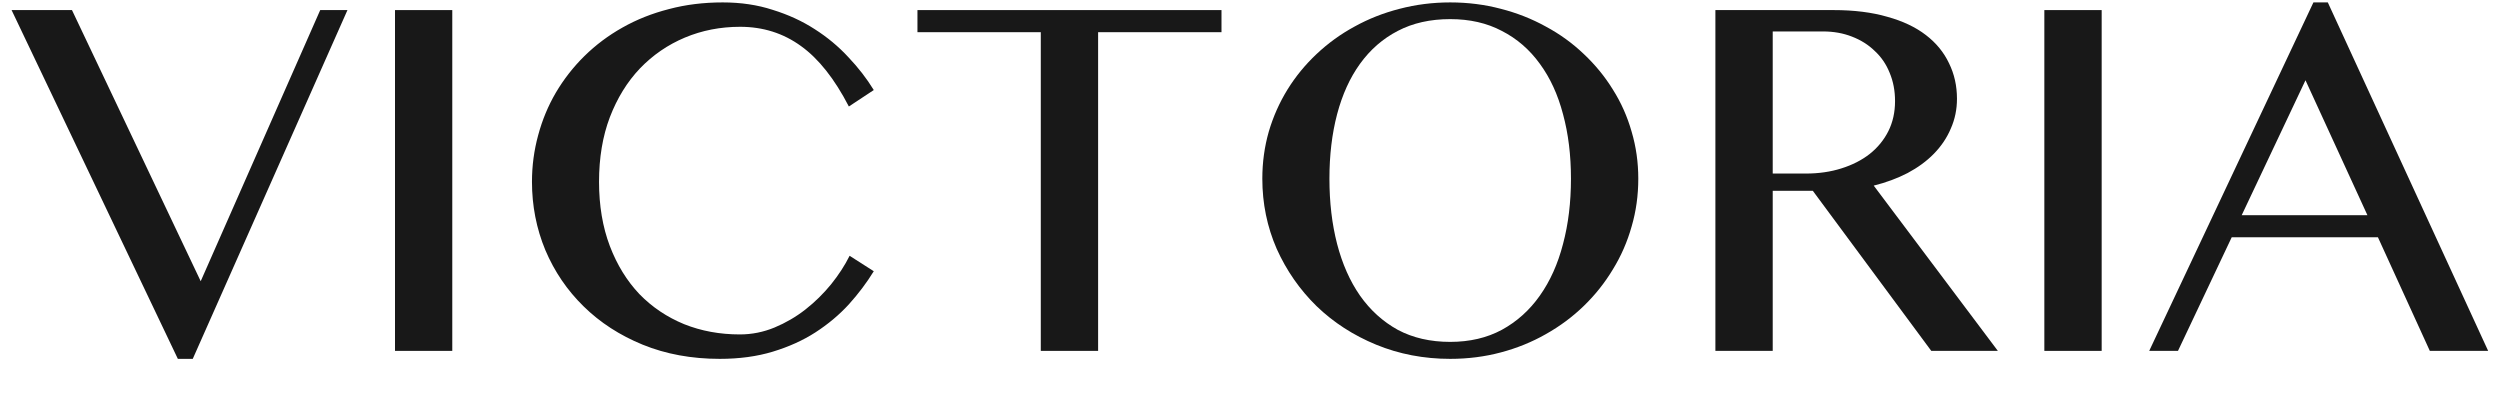 <svg width="57" height="9" viewBox="0 0 57 9" fill="none" xmlns="http://www.w3.org/2000/svg">
<path d="M1.641 0.23L4.576 6.412L7.301 0.23H7.922L4.395 8.182H4.055L0.264 0.23H1.641Z" fill="#181818"/>
<path d="M9.006 0.23H10.312V8H9.006V0.23Z" fill="#181818"/>
<path d="M13.658 4.145C13.658 4.688 13.74 5.176 13.904 5.609C14.068 6.039 14.293 6.404 14.578 6.705C14.867 7.002 15.207 7.23 15.598 7.391C15.988 7.547 16.412 7.625 16.869 7.625C17.143 7.625 17.406 7.572 17.66 7.467C17.914 7.361 18.148 7.225 18.363 7.057C18.582 6.885 18.777 6.693 18.949 6.482C19.121 6.268 19.262 6.051 19.371 5.832L19.922 6.184C19.762 6.445 19.572 6.697 19.354 6.939C19.135 7.178 18.881 7.391 18.592 7.578C18.307 7.762 17.982 7.908 17.619 8.018C17.26 8.127 16.857 8.182 16.412 8.182C15.768 8.182 15.182 8.074 14.654 7.859C14.131 7.645 13.682 7.354 13.307 6.986C12.932 6.619 12.641 6.191 12.434 5.703C12.23 5.211 12.129 4.691 12.129 4.145C12.129 3.781 12.176 3.428 12.27 3.084C12.363 2.736 12.498 2.412 12.674 2.111C12.854 1.807 13.07 1.529 13.324 1.279C13.582 1.025 13.871 0.809 14.191 0.629C14.516 0.445 14.869 0.305 15.252 0.207C15.635 0.105 16.043 0.055 16.477 0.055C16.891 0.055 17.271 0.111 17.619 0.225C17.971 0.334 18.289 0.48 18.574 0.664C18.863 0.848 19.119 1.061 19.342 1.303C19.568 1.541 19.762 1.791 19.922 2.053L19.354 2.428C19.029 1.799 18.666 1.34 18.264 1.051C17.861 0.758 17.398 0.611 16.875 0.611C16.426 0.611 16.006 0.693 15.615 0.857C15.225 1.021 14.883 1.256 14.59 1.561C14.301 1.865 14.072 2.236 13.904 2.674C13.74 3.107 13.658 3.598 13.658 4.145Z" fill="#181818"/>
<path d="M27.85 0.23V0.734H25.037V8H23.73V0.734H20.918V0.23H27.85Z" fill="#181818"/>
<path d="M33.065 8.182C32.463 8.182 31.9 8.074 31.377 7.859C30.857 7.645 30.404 7.352 30.018 6.98C29.635 6.605 29.332 6.17 29.109 5.674C28.891 5.174 28.781 4.641 28.781 4.074C28.781 3.703 28.83 3.346 28.928 3.002C29.029 2.658 29.172 2.338 29.355 2.041C29.539 1.744 29.76 1.475 30.018 1.232C30.279 0.986 30.568 0.777 30.885 0.605C31.201 0.43 31.543 0.295 31.91 0.201C32.281 0.104 32.666 0.055 33.065 0.055C33.467 0.055 33.852 0.104 34.219 0.201C34.586 0.295 34.928 0.43 35.244 0.605C35.565 0.777 35.853 0.986 36.111 1.232C36.369 1.475 36.59 1.744 36.773 2.041C36.961 2.338 37.103 2.658 37.201 3.002C37.303 3.346 37.353 3.703 37.353 4.074C37.353 4.453 37.303 4.816 37.201 5.164C37.103 5.512 36.961 5.838 36.773 6.143C36.59 6.447 36.369 6.725 36.111 6.975C35.853 7.225 35.565 7.439 35.244 7.619C34.928 7.799 34.586 7.938 34.219 8.035C33.852 8.133 33.467 8.182 33.065 8.182ZM33.065 7.795C33.51 7.795 33.902 7.703 34.242 7.52C34.586 7.332 34.875 7.072 35.109 6.74C35.344 6.408 35.52 6.016 35.637 5.562C35.758 5.109 35.818 4.613 35.818 4.074C35.818 3.539 35.758 3.049 35.637 2.604C35.52 2.158 35.344 1.775 35.109 1.455C34.875 1.131 34.586 0.881 34.242 0.705C33.902 0.525 33.51 0.436 33.065 0.436C32.611 0.436 32.213 0.525 31.869 0.705C31.529 0.881 31.242 1.131 31.008 1.455C30.777 1.775 30.604 2.158 30.486 2.604C30.369 3.049 30.311 3.539 30.311 4.074C30.311 4.613 30.369 5.109 30.486 5.562C30.604 6.016 30.777 6.408 31.008 6.74C31.242 7.072 31.529 7.332 31.869 7.52C32.213 7.703 32.611 7.795 33.065 7.795Z" fill="#181818"/>
<path d="M39.111 0.23H41.807C42.272 0.23 42.68 0.281 43.031 0.383C43.383 0.48 43.676 0.619 43.91 0.799C44.145 0.979 44.32 1.193 44.438 1.443C44.559 1.689 44.619 1.959 44.619 2.252C44.619 2.494 44.572 2.721 44.478 2.932C44.389 3.143 44.26 3.334 44.092 3.506C43.928 3.674 43.728 3.82 43.494 3.945C43.26 4.066 43.002 4.162 42.721 4.232L45.551 8H44.033L41.332 4.35H40.418V8H39.111V0.23ZM40.418 3.957H41.174C41.467 3.957 41.736 3.918 41.982 3.84C42.232 3.762 42.447 3.652 42.627 3.512C42.81 3.367 42.953 3.193 43.055 2.99C43.156 2.787 43.207 2.559 43.207 2.305C43.207 2.07 43.166 1.855 43.084 1.66C43.006 1.465 42.893 1.299 42.744 1.162C42.6 1.021 42.426 0.912 42.223 0.834C42.023 0.756 41.805 0.717 41.566 0.717H40.418V3.957Z" fill="#181818"/>
<path d="M46.611 0.23H47.918V8H46.611V0.23Z" fill="#181818"/>
<path d="M53.074 0.055L56.73 8H55.4L54.217 5.41H50.883L49.658 8H49.002L52.746 0.055H53.074ZM51.111 4.906H53.977L52.565 1.83L51.111 4.906Z" fill="#181818"/>
</svg>
